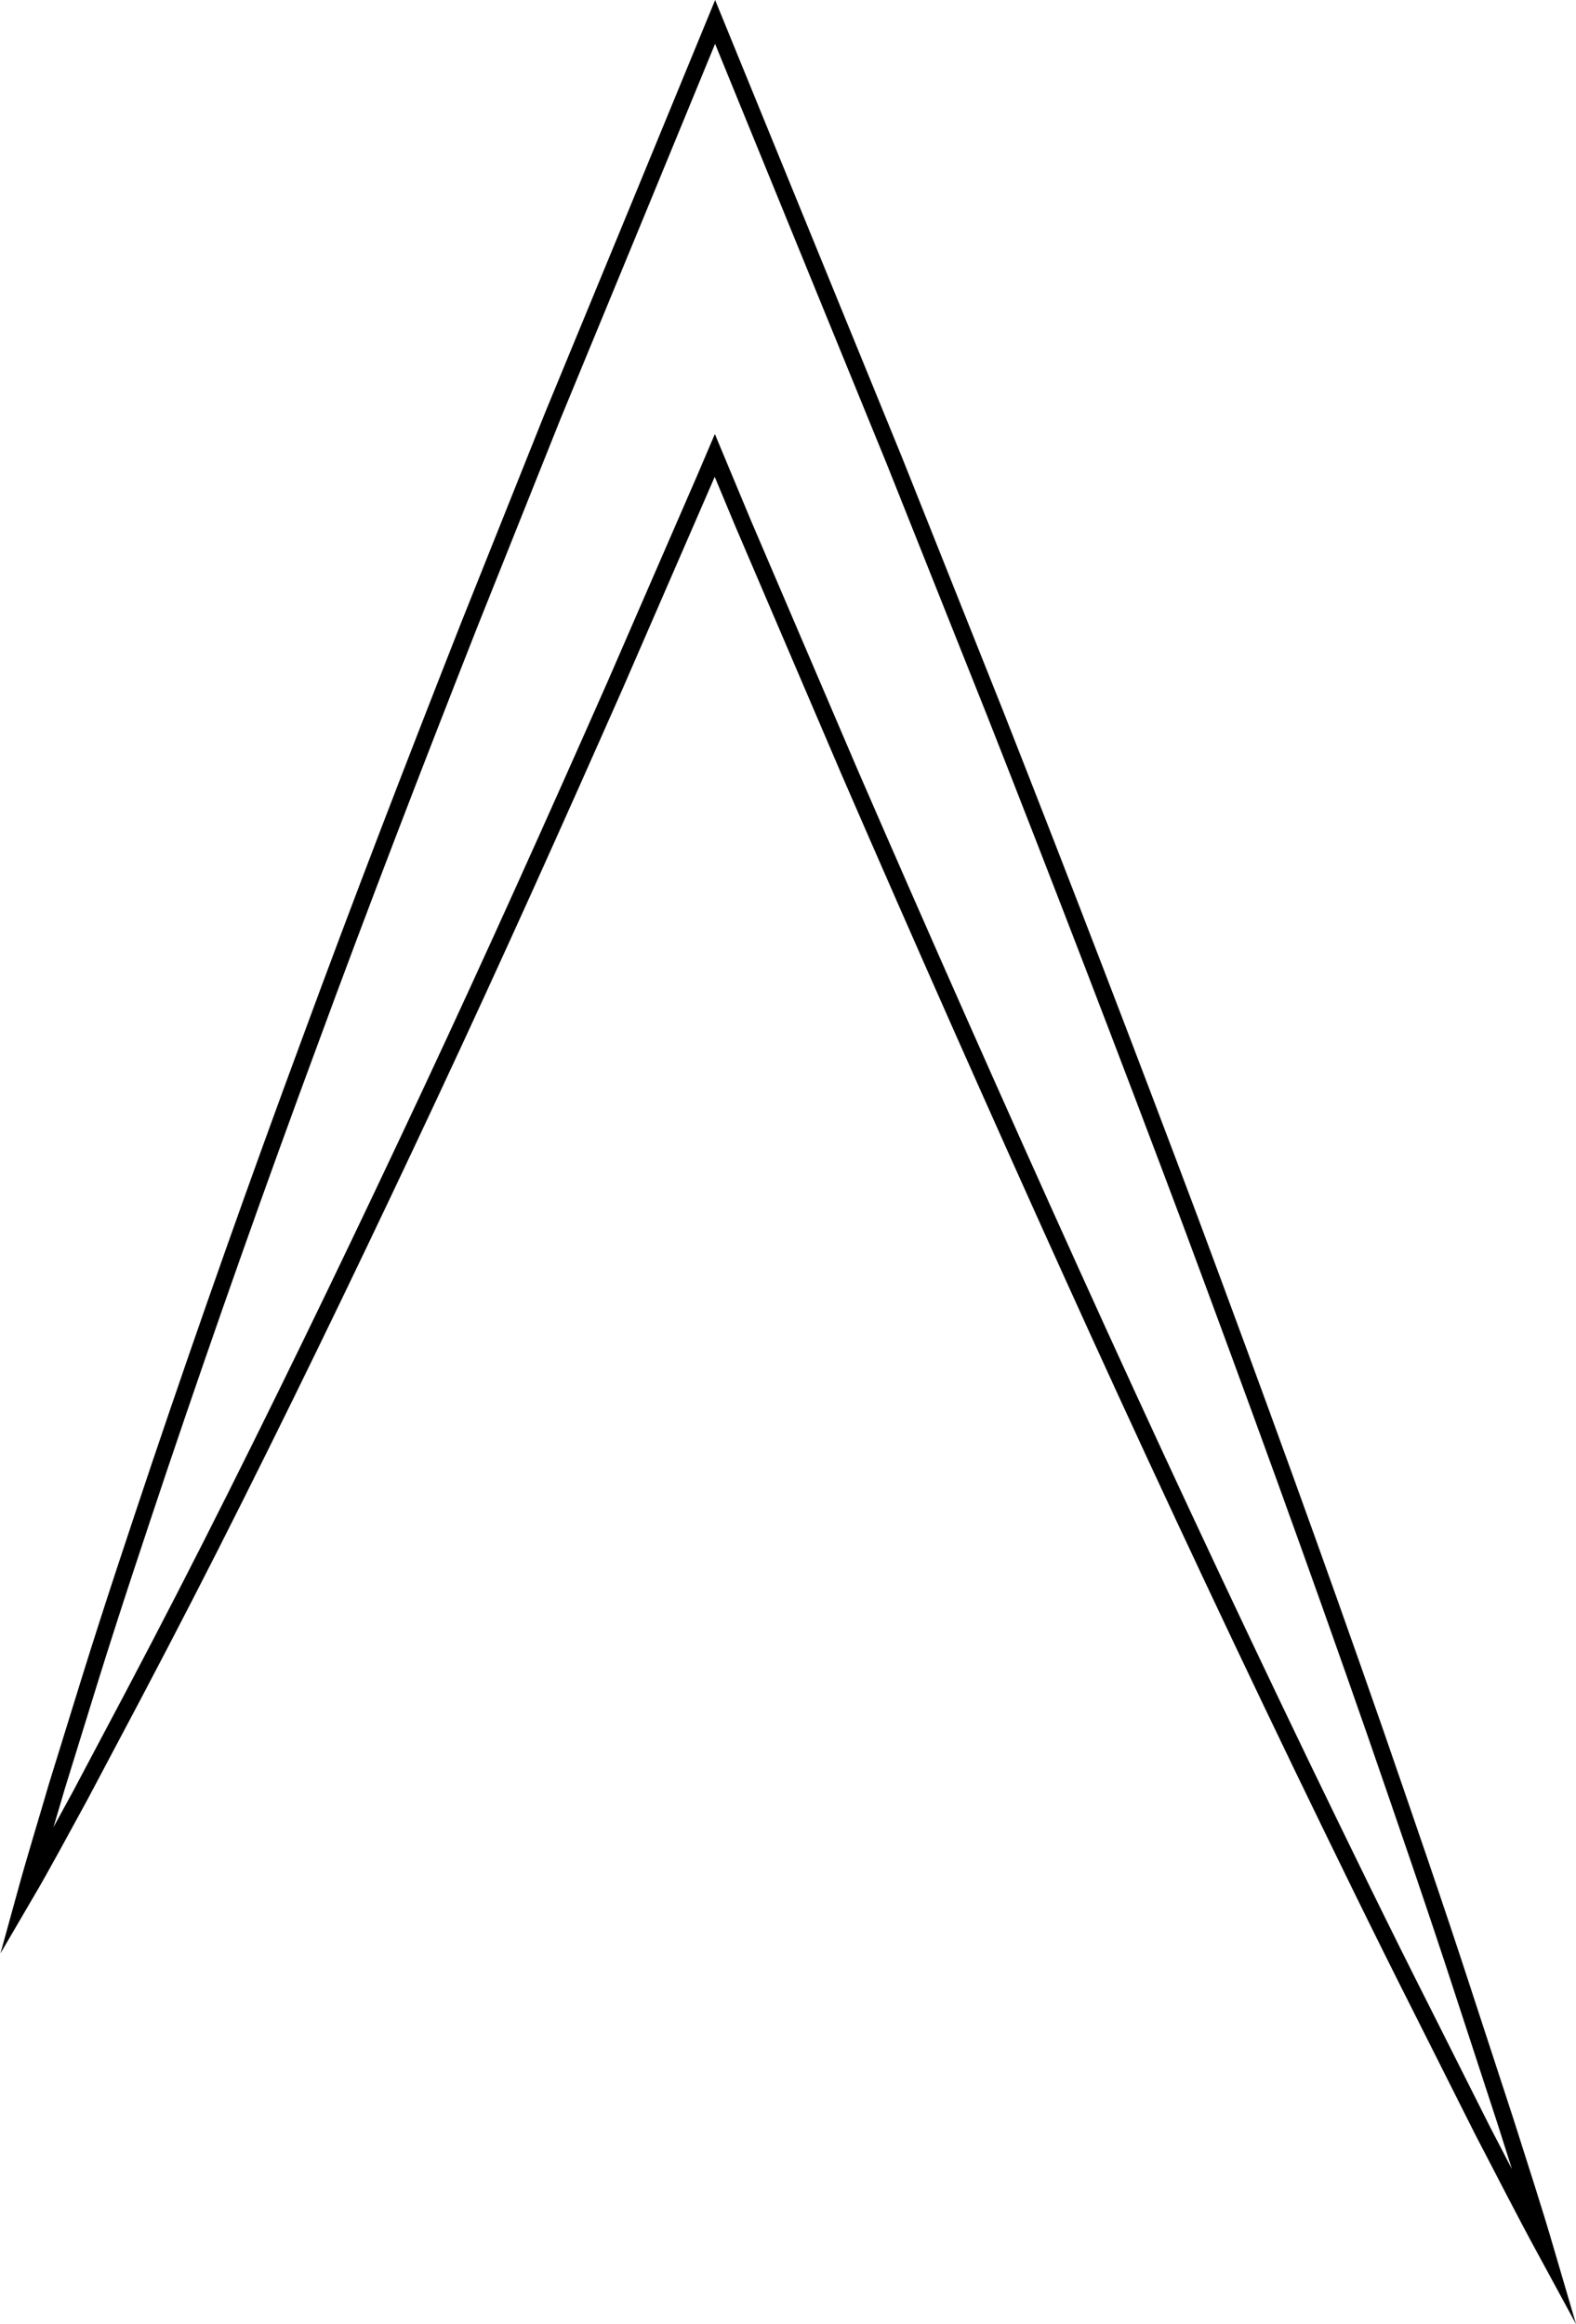 <svg id="Слой_1" data-name="Слой 1" xmlns="http://www.w3.org/2000/svg" viewBox="0 0 94.81 139.83">
  <title>logo_contur</title>
  <path d="M145.5,165.5c-1.31-2.41-2.55-4.85-3.82-7.28L138,150.9c-2.47-4.88-4.86-9.8-7.24-14.72q-7.11-14.76-13.86-29.68T103.63,76.56L97.19,61.51l-1.71-4.1-.61,1.43L89.5,71.2c-3.63,8.22-7.31,16.42-11.12,24.56S70.68,112,66.64,120.07c-2,4-4.06,8-6.17,12l-3.18,6c-1.1,2-2.16,4-3.29,5.93.6-2.18,1.27-4.34,1.9-6.51l2-6.46c1.34-4.31,2.77-8.58,4.2-12.85q4.32-12.8,9-25.44c3.1-8.44,6.34-16.83,9.63-25.19l5-12.51,5.14-12.46,4.63-11.25,4.6,11.26,6.19,15.15,6.06,15.2q6,15.24,11.75,30.56c3.81,10.23,7.55,20.5,11.14,30.82,1.78,5.16,3.57,10.33,5.26,15.53l2.55,7.8C143.88,160.27,144.73,162.87,145.5,165.5Z" transform="translate(-52.48 -30.01)" fill="none" stroke="#000" stroke-miterlimit="10"/>
</svg>
